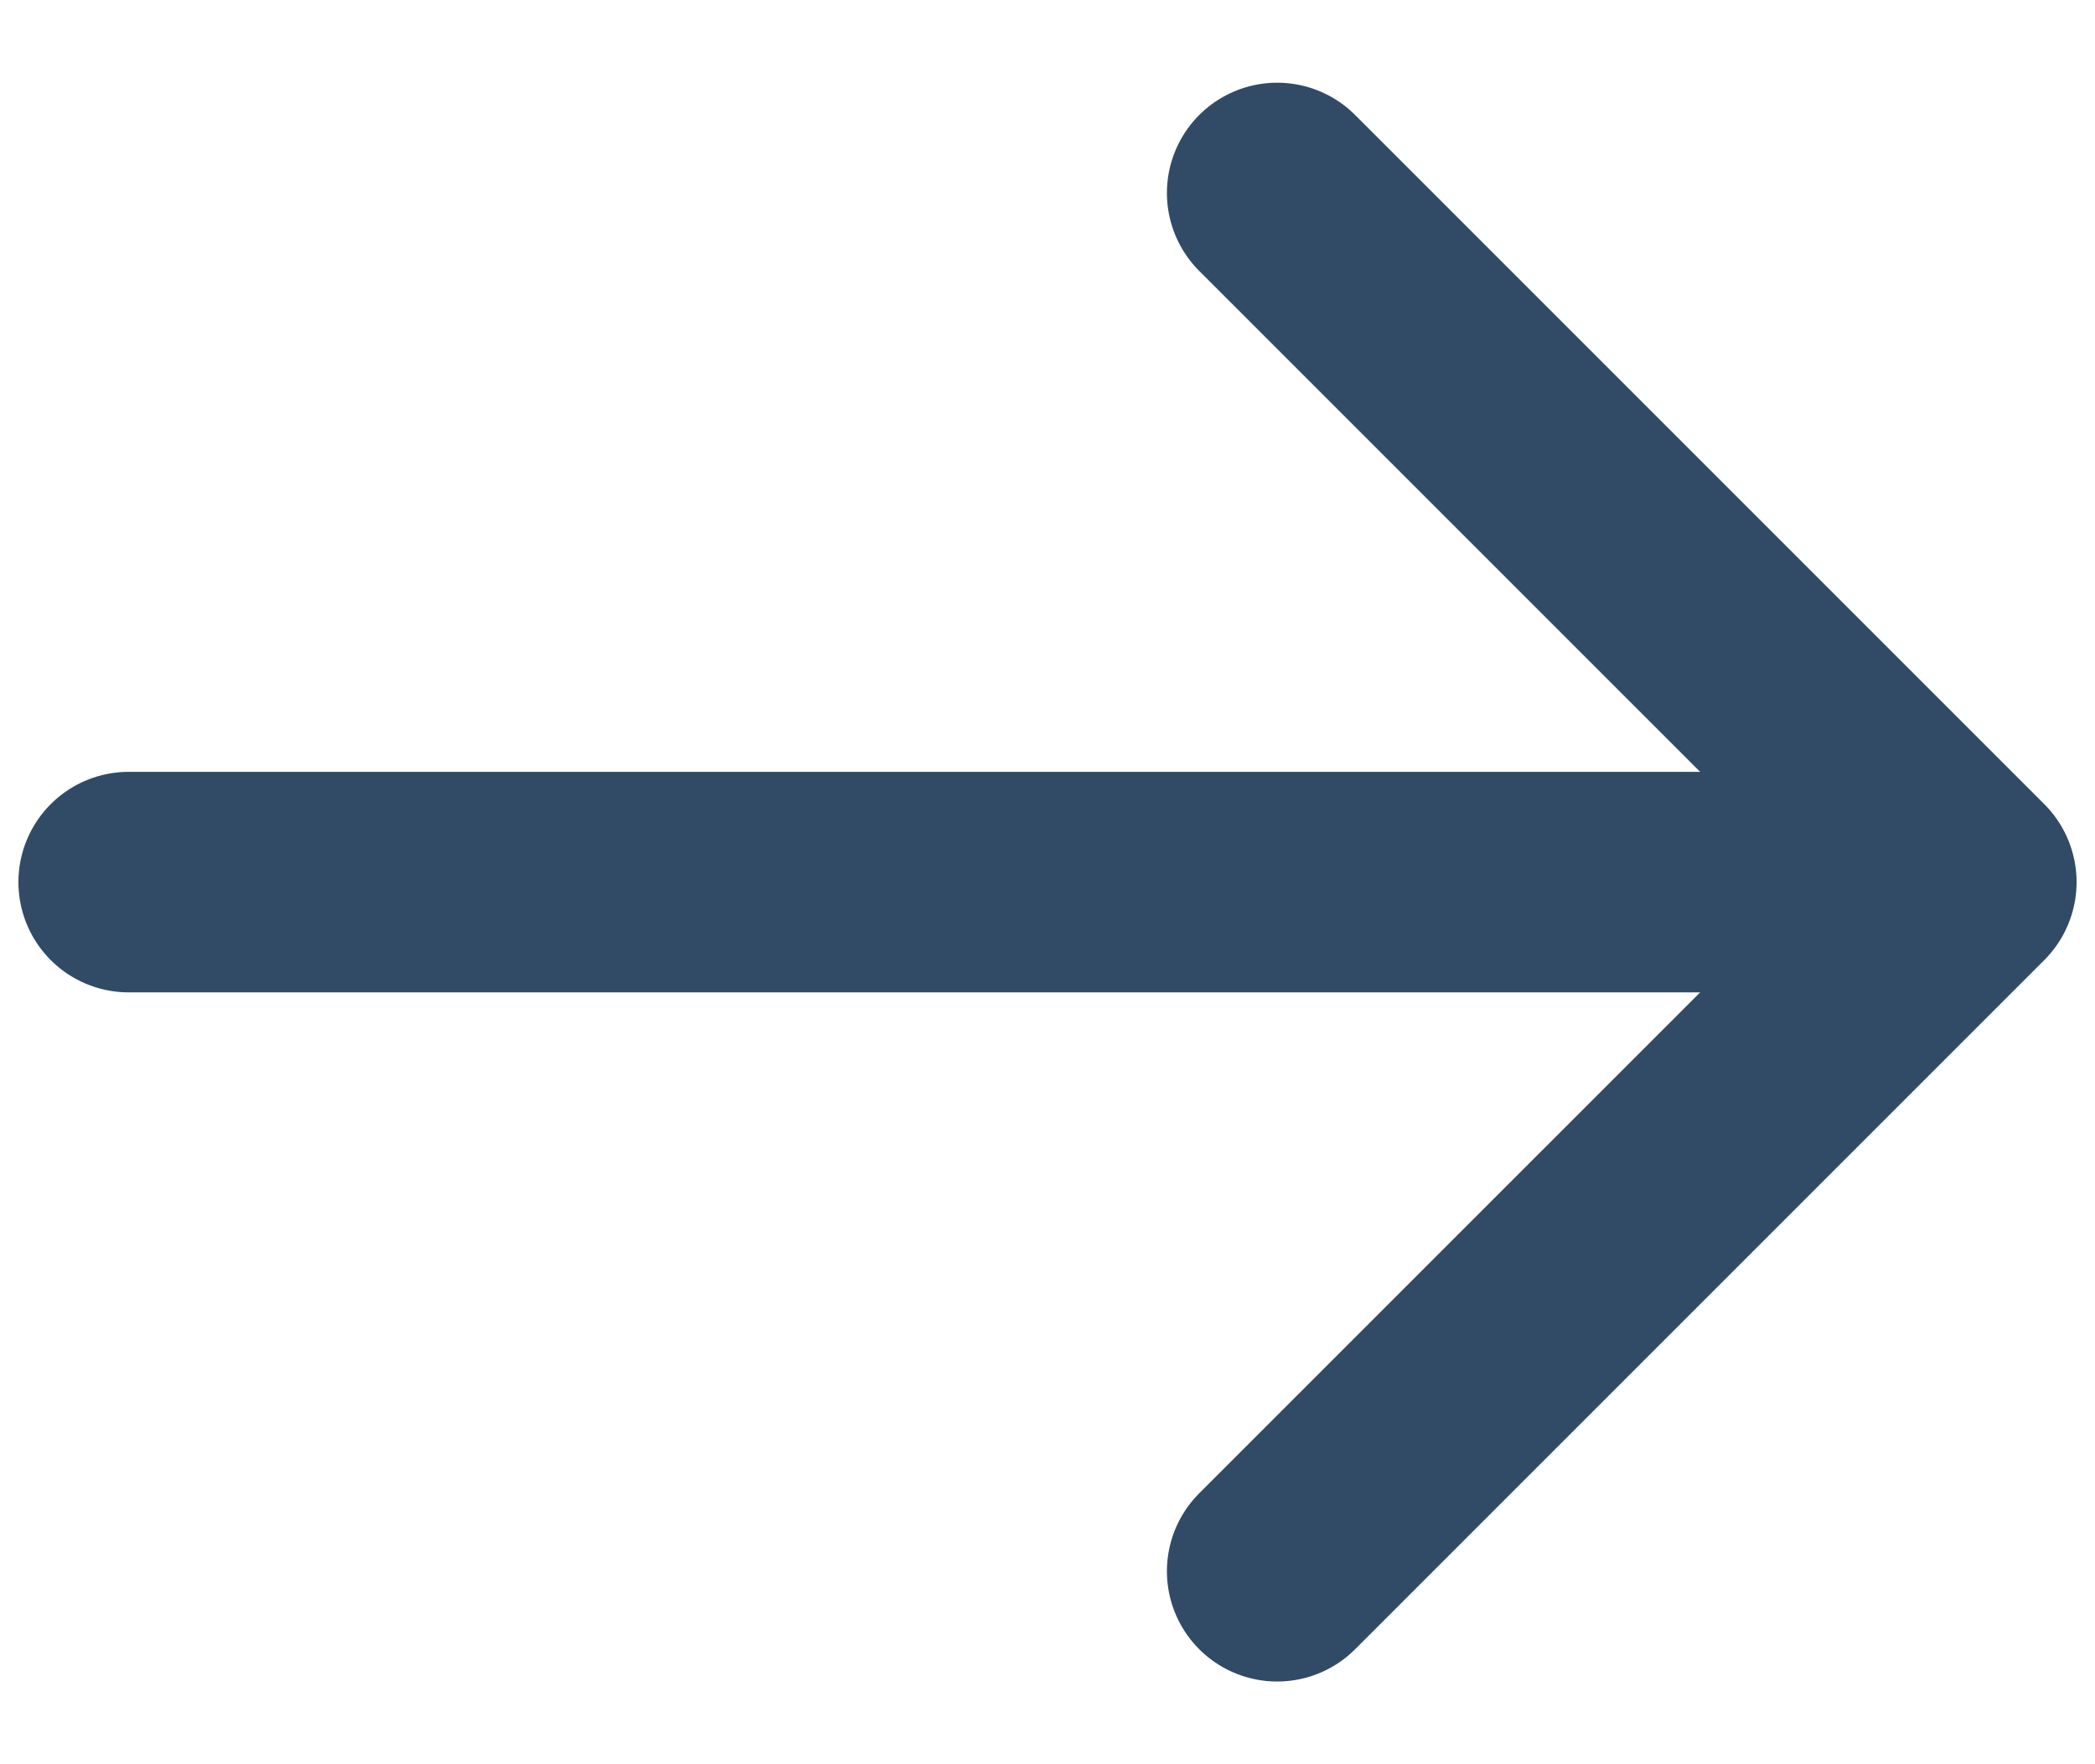 <svg width="19" height="16" viewBox="0 0 19 16" fill="none" xmlns="http://www.w3.org/2000/svg">
<g clip-path="url(#clip0_474_1126)">
<path d="M1.167 8H17.833M17.833 8L11.583 1.75M17.833 8L11.583 14.25" stroke="#314B67" stroke-width="2" stroke-linecap="round" stroke-linejoin="round"/>
</g>
<defs>
<clipPath id="clip0_474_1126">
<rect width="18.75" height="14.583" fill="white" transform="translate(0.125 0.708)"/>
</clipPath>
</defs>
</svg>
